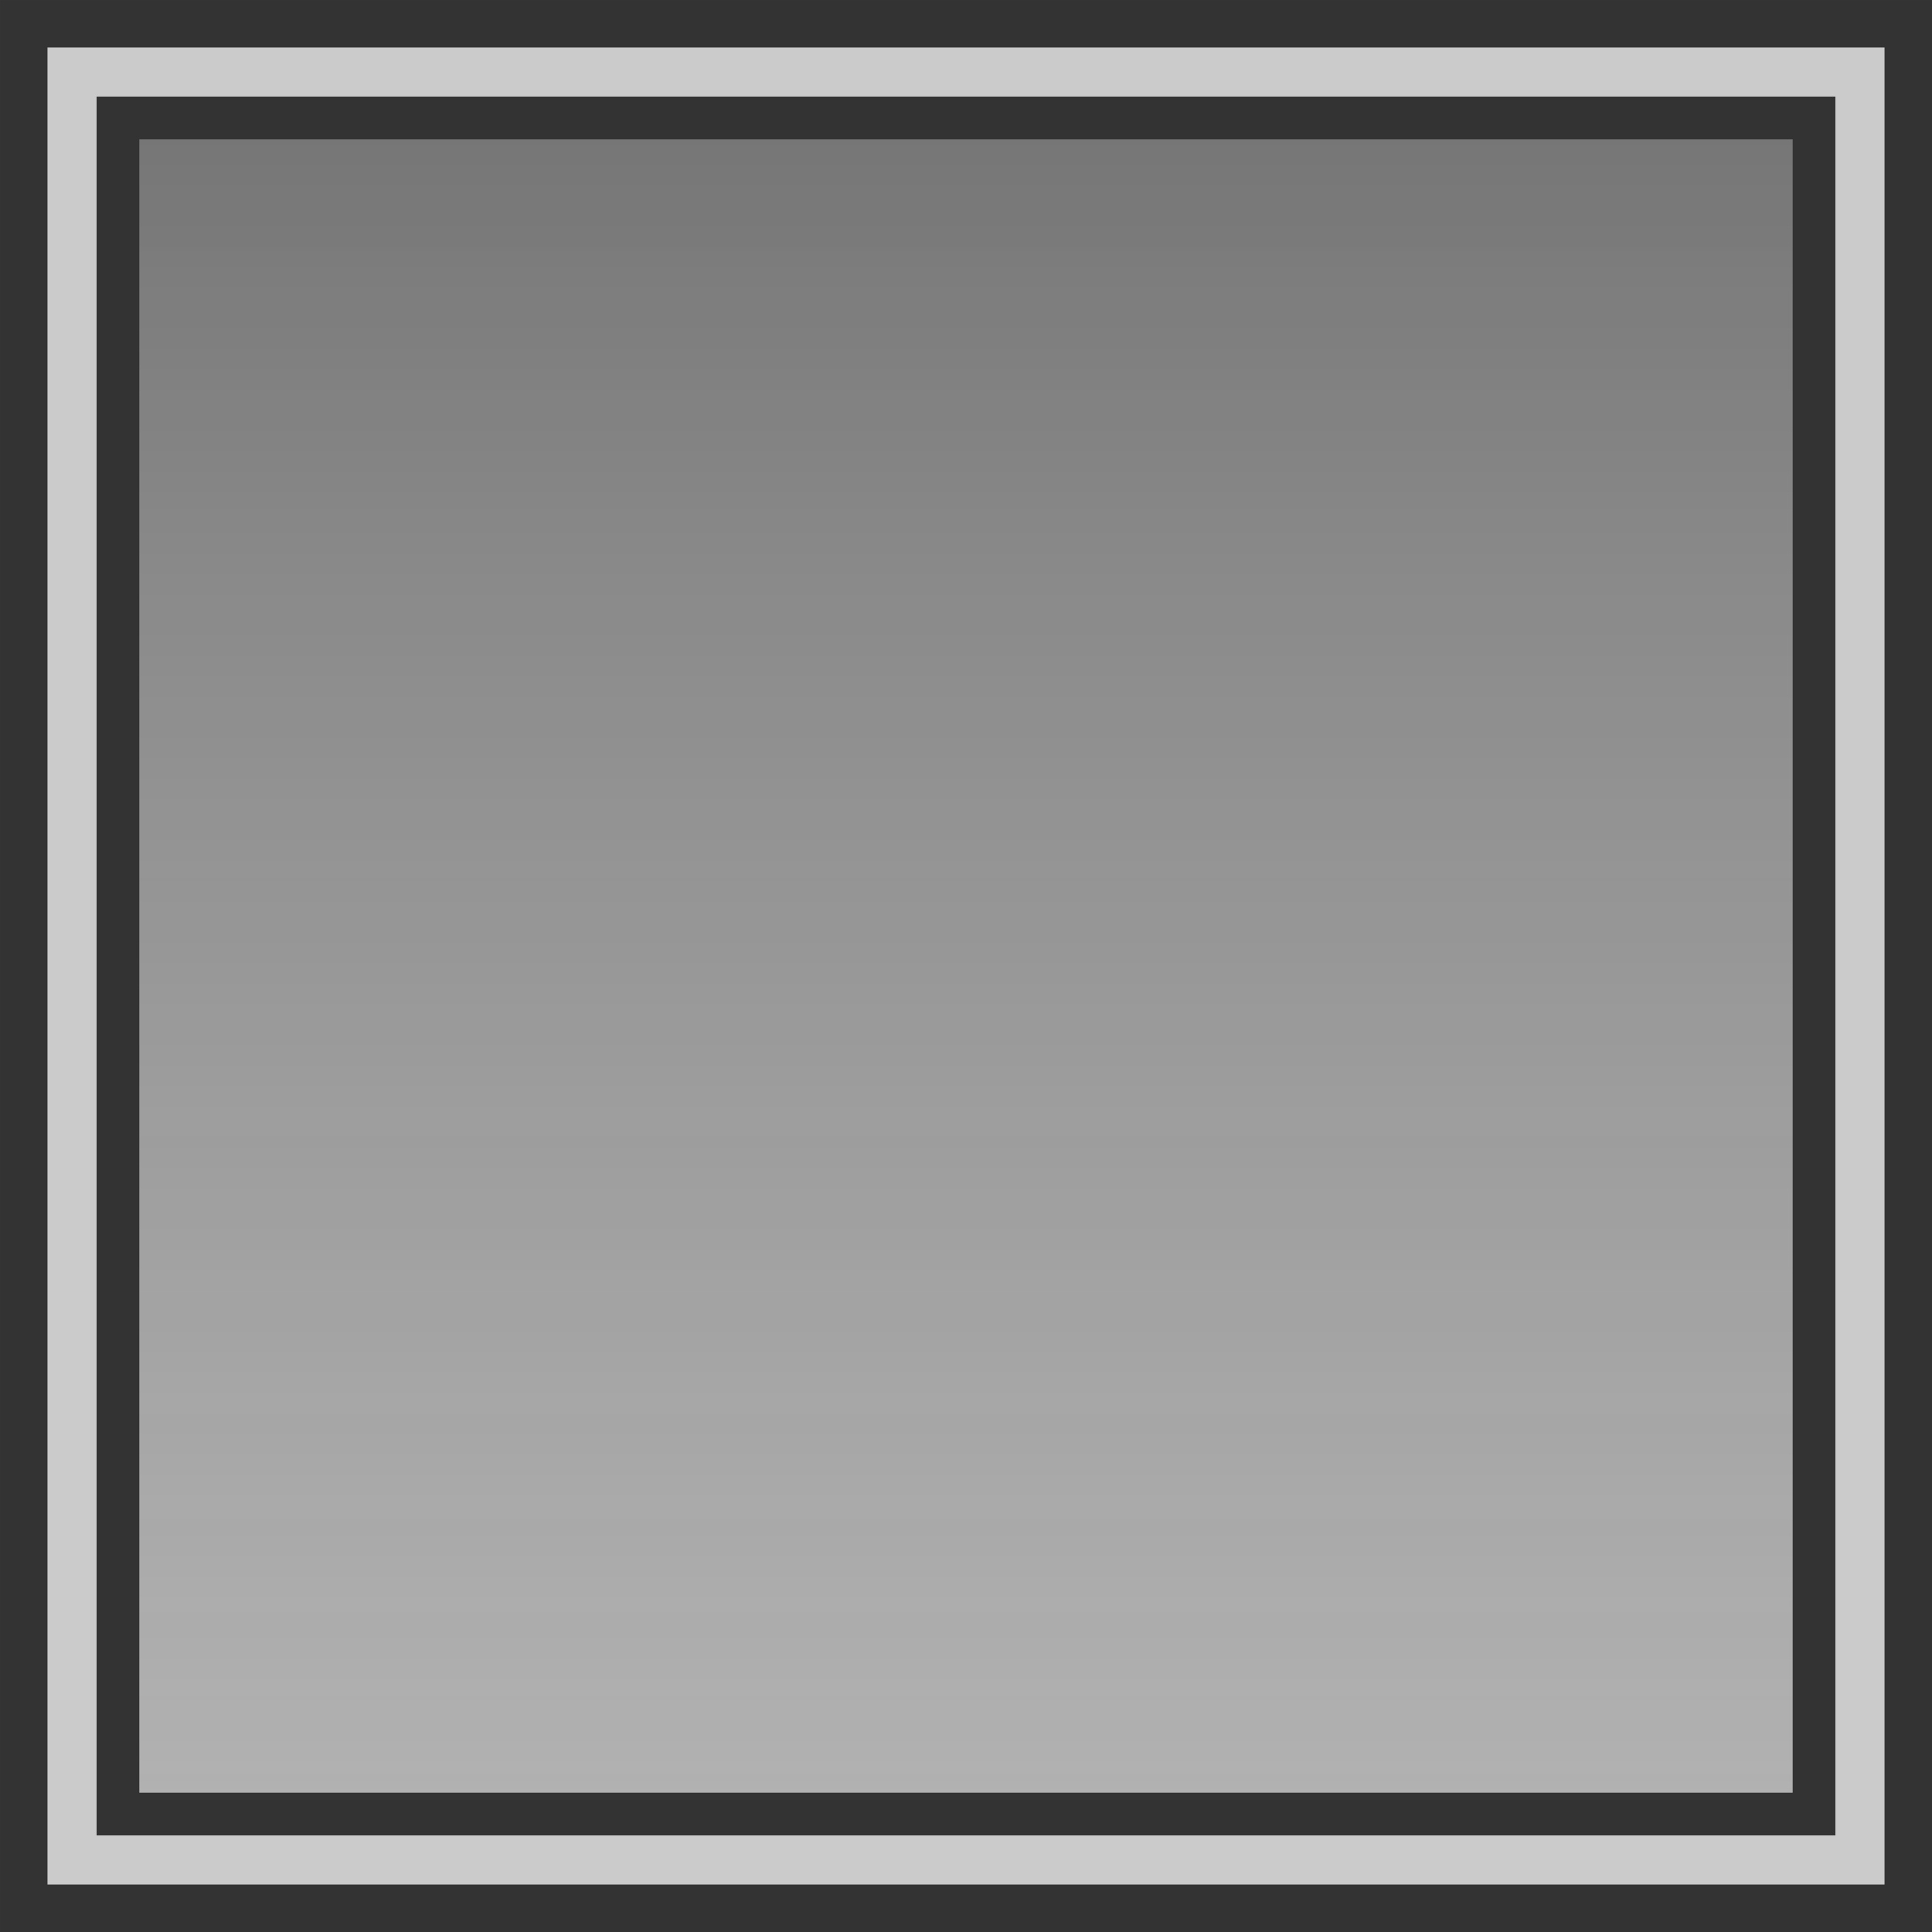 <?xml version="1.0" encoding="UTF-8" standalone="no"?>
<!-- Created with Inkscape (http://www.inkscape.org/) -->

<svg
   xmlns:dc="http://purl.org/dc/elements/1.1/"
   xmlns:cc="http://creativecommons.org/ns#"
   xmlns:rdf="http://www.w3.org/1999/02/22-rdf-syntax-ns#"
   xmlns:svg="http://www.w3.org/2000/svg"
   xmlns="http://www.w3.org/2000/svg"
   xmlns:xlink="http://www.w3.org/1999/xlink"
   xmlns:sodipodi="http://sodipodi.sourceforge.net/DTD/sodipodi-0.dtd"
   xmlns:inkscape="http://www.inkscape.org/namespaces/inkscape"
   width="200"
   height="200"
   id="svg2"
   version="1.1"
   inkscape:version="0.47 r22583"
   sodipodi:docname="building.svg">
  <defs
     id="defs4">
    <linearGradient
       id="linearGradient3590">
      <stop
         style="stop-color:#3030dd;stop-opacity:0.706;"
         offset="0"
         id="stop3592" />
      <stop
         style="stop-color:#5555bb;stop-opacity:0.371;"
         offset="1"
         id="stop3594" />
    </linearGradient>
    <inkscape:perspective
       sodipodi:type="inkscape:persp3d"
       inkscape:vp_x="0 : 526.18109 : 1"
       inkscape:vp_y="0 : 1000 : 0"
       inkscape:vp_z="744.09448 : 526.18109 : 1"
       inkscape:persp3d-origin="372.04724 : 350.78739 : 1"
       id="perspective10" />
    <inkscape:perspective
       id="perspective3871"
       inkscape:persp3d-origin="0.5 : 0.33333333 : 1"
       inkscape:vp_z="1 : 0.5 : 1"
       inkscape:vp_y="0 : 1000 : 0"
       inkscape:vp_x="0 : 0.5 : 1"
       sodipodi:type="inkscape:persp3d" />
    <linearGradient
       inkscape:collect="always"
       xlink:href="#linearGradient3590-8"
       id="linearGradient3596-5"
       x1="100"
       y1="1054.066"
       x2="100"
       y2="850.558"
       gradientUnits="userSpaceOnUse"
       gradientTransform="matrix(0.983,0,0,0.983,1.675,16.47)" />
    <linearGradient
       id="linearGradient3590-8">
      <stop
         style="stop-color:#505050;stop-opacity:0.706;"
         offset="0"
         id="stop3592-2" />
      <stop
         style="stop-color:#888888;stop-opacity:0.373;"
         offset="1"
         id="stop3594-6" />
    </linearGradient>
    <linearGradient
       y2="1054.066"
       x2="100"
       y1="850.557"
       x1="100"
       gradientTransform="matrix(0.885,0,0,0.884,11.507,110.059)"
       gradientUnits="userSpaceOnUse"
       id="linearGradient3880"
       xlink:href="#linearGradient3590-8"
       inkscape:collect="always" />
  </defs>
  <sodipodi:namedview
     id="base"
     pagecolor="#ffffff"
     bordercolor="#666666"
     borderopacity="1.0"
     inkscape:pageopacity="0.0"
     inkscape:pageshadow="2"
     inkscape:zoom="1"
     inkscape:cx="119.58867"
     inkscape:cy="91.475441"
     inkscape:document-units="px"
     inkscape:current-layer="layer1"
     showgrid="false"
     inkscape:window-width="1280"
     inkscape:window-height="730"
     inkscape:window-x="0"
     inkscape:window-y="24"
     inkscape:window-maximized="1" />
  <g
     inkscape:label="Ebene 1"
     inkscape:groupmode="layer"
     id="layer1"
     transform="translate(0,-852.362)">
    <rect
       style="fill:#858585;fill-opacity:0.427;stroke:#333333;stroke-width:4.915;stroke-linejoin:miter;stroke-miterlimit:4;stroke-opacity:1;stroke-dasharray:none;opacity:1"
       id="rect3588"
       width="195.085"
       height="195.085"
       x="2.458"
       y="854.82" />
    <rect
       style="fill:url(#linearGradient3880);fill-opacity:1;stroke:#333333;stroke-width:4.423;stroke-linejoin:miter;stroke-miterlimit:4;stroke-opacity:1;stroke-dasharray:none"
       id="rect3588-0"
       width="175.576"
       height="175.577"
       x="12.212"
       y="864.574" />
  </g>
</svg>
